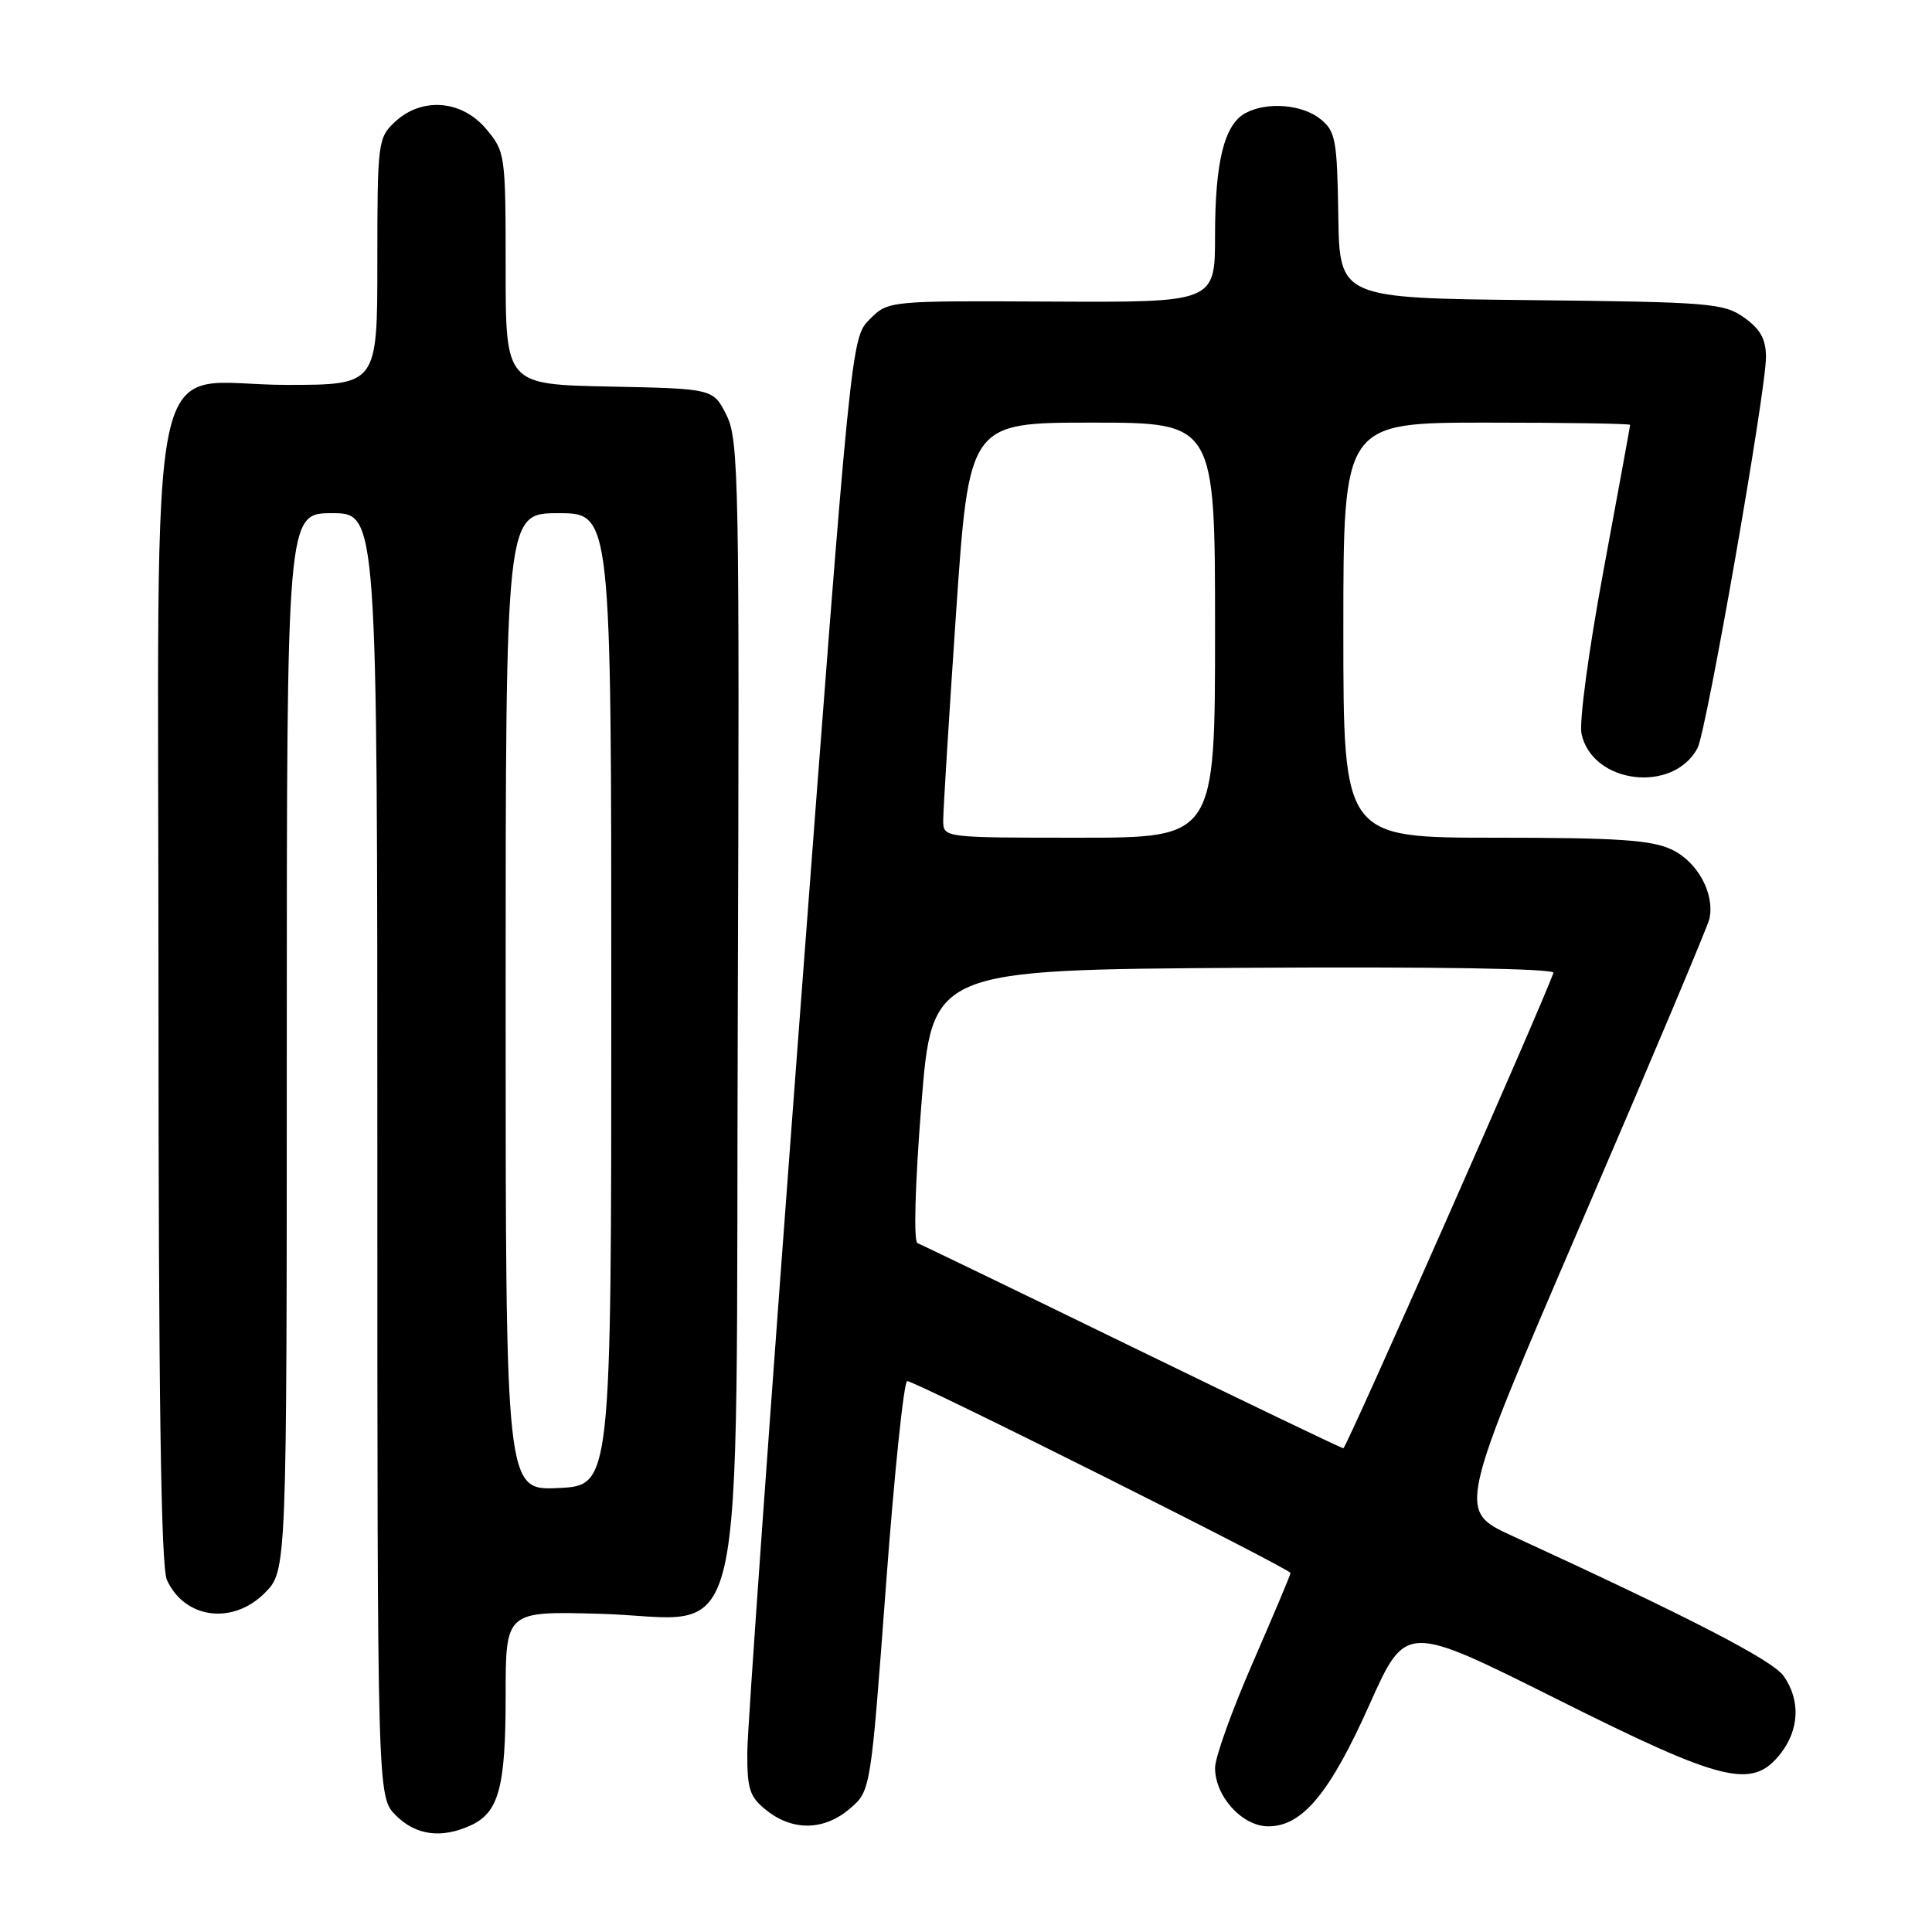 <?xml version="1.0" encoding="UTF-8" standalone="no"?>
<!DOCTYPE svg PUBLIC "-//W3C//DTD SVG 1.1//EN" "http://www.w3.org/Graphics/SVG/1.1/DTD/svg11.dtd" >
<svg xmlns="http://www.w3.org/2000/svg" xmlns:xlink="http://www.w3.org/1999/xlink" version="1.1" viewBox="0 0 256 256">
 <g >
 <path fill="currentColor"
d=" M 62.34 241.89 C 66.10 240.18 67.00 236.85 67.00 224.70 C 67.00 213.50 67.00 213.50 79.35 213.83 C 99.47 214.36 97.45 223.13 97.76 133.84 C 98.00 63.64 97.90 58.26 96.26 55.00 C 94.50 51.50 94.50 51.50 80.75 51.22 C 67.00 50.94 67.00 50.94 67.00 35.55 C 67.00 20.45 66.95 20.10 64.41 17.08 C 61.17 13.23 55.87 12.83 52.31 16.17 C 50.08 18.27 50.00 18.90 50.00 34.67 C 50.00 51.00 50.00 51.00 37.95 51.00 C 19.02 51.00 21.00 41.62 21.00 131.41 C 21.00 184.61 21.33 207.63 22.11 209.34 C 24.46 214.50 30.81 215.35 35.08 211.08 C 38.00 208.15 38.00 208.15 38.00 138.08 C 38.00 68.00 38.00 68.00 44.00 68.00 C 50.00 68.00 50.00 68.00 50.00 153.05 C 50.00 238.09 50.00 238.09 52.45 240.55 C 55.10 243.19 58.47 243.65 62.34 241.89 Z  M 112.63 239.64 C 115.37 237.28 115.37 237.28 117.39 210.14 C 118.50 195.21 119.77 183.00 120.21 183.00 C 121.29 183.00 171.00 207.89 171.00 208.43 C 171.00 208.66 168.75 214.00 166.00 220.31 C 163.25 226.61 161.00 232.88 161.00 234.25 C 161.00 238.03 164.61 242.00 168.06 242.00 C 172.57 242.00 176.22 237.61 181.49 225.81 C 186.27 215.13 186.27 215.13 206.13 225.06 C 228.40 236.21 232.17 237.14 235.93 232.37 C 238.42 229.19 238.59 225.28 236.35 222.09 C 234.88 219.99 224.09 214.41 200.31 203.48 C 193.12 200.17 193.12 200.17 209.62 161.83 C 218.70 140.75 226.30 122.71 226.51 121.74 C 227.23 118.41 224.94 114.20 221.53 112.58 C 218.84 111.30 214.35 111.00 198.10 111.00 C 178.00 111.00 178.00 111.00 178.00 83.50 C 178.00 56.00 178.00 56.00 197.00 56.00 C 207.45 56.00 216.00 56.13 216.00 56.30 C 216.00 56.46 214.41 65.12 212.48 75.55 C 210.52 86.08 209.22 95.72 209.56 97.25 C 211.01 103.87 221.69 105.18 224.93 99.13 C 226.11 96.93 234.00 51.84 234.00 47.32 C 234.00 44.95 233.26 43.61 231.12 42.09 C 228.43 40.17 226.61 40.02 202.87 39.77 C 177.50 39.50 177.50 39.50 177.33 28.53 C 177.18 18.54 176.97 17.39 174.97 15.78 C 172.56 13.83 167.90 13.45 165.04 14.98 C 162.23 16.48 161.00 21.43 161.00 31.18 C 161.00 40.07 161.00 40.07 139.35 39.96 C 117.69 39.85 117.69 39.85 115.24 42.31 C 112.78 44.76 112.78 44.76 105.91 135.63 C 102.14 185.61 99.03 229.05 99.02 232.18 C 99.00 237.13 99.33 238.12 101.63 239.93 C 105.11 242.66 109.25 242.55 112.63 239.64 Z  M 67.00 132.75 C 67.00 68.00 67.00 68.00 74.00 68.00 C 81.00 68.00 81.00 68.00 81.00 132.42 C 81.00 196.84 81.00 196.84 74.00 197.17 C 67.00 197.50 67.00 197.50 67.00 132.75 Z  M 150.00 178.47 C 134.88 171.10 122.09 164.92 121.58 164.73 C 121.04 164.53 121.24 157.09 122.08 146.44 C 123.50 128.50 123.50 128.50 164.84 128.24 C 190.21 128.08 206.04 128.34 205.84 128.91 C 204.10 133.73 178.38 191.94 178.00 191.91 C 177.72 191.88 165.12 185.83 150.00 178.47 Z  M 124.98 108.75 C 124.97 107.51 125.74 95.14 126.68 81.25 C 128.41 56.00 128.41 56.00 144.70 56.00 C 161.00 56.00 161.00 56.00 161.00 83.50 C 161.00 111.00 161.00 111.00 143.00 111.00 C 125.01 111.00 125.00 111.00 124.98 108.75 Z "/>
</g>
</svg>